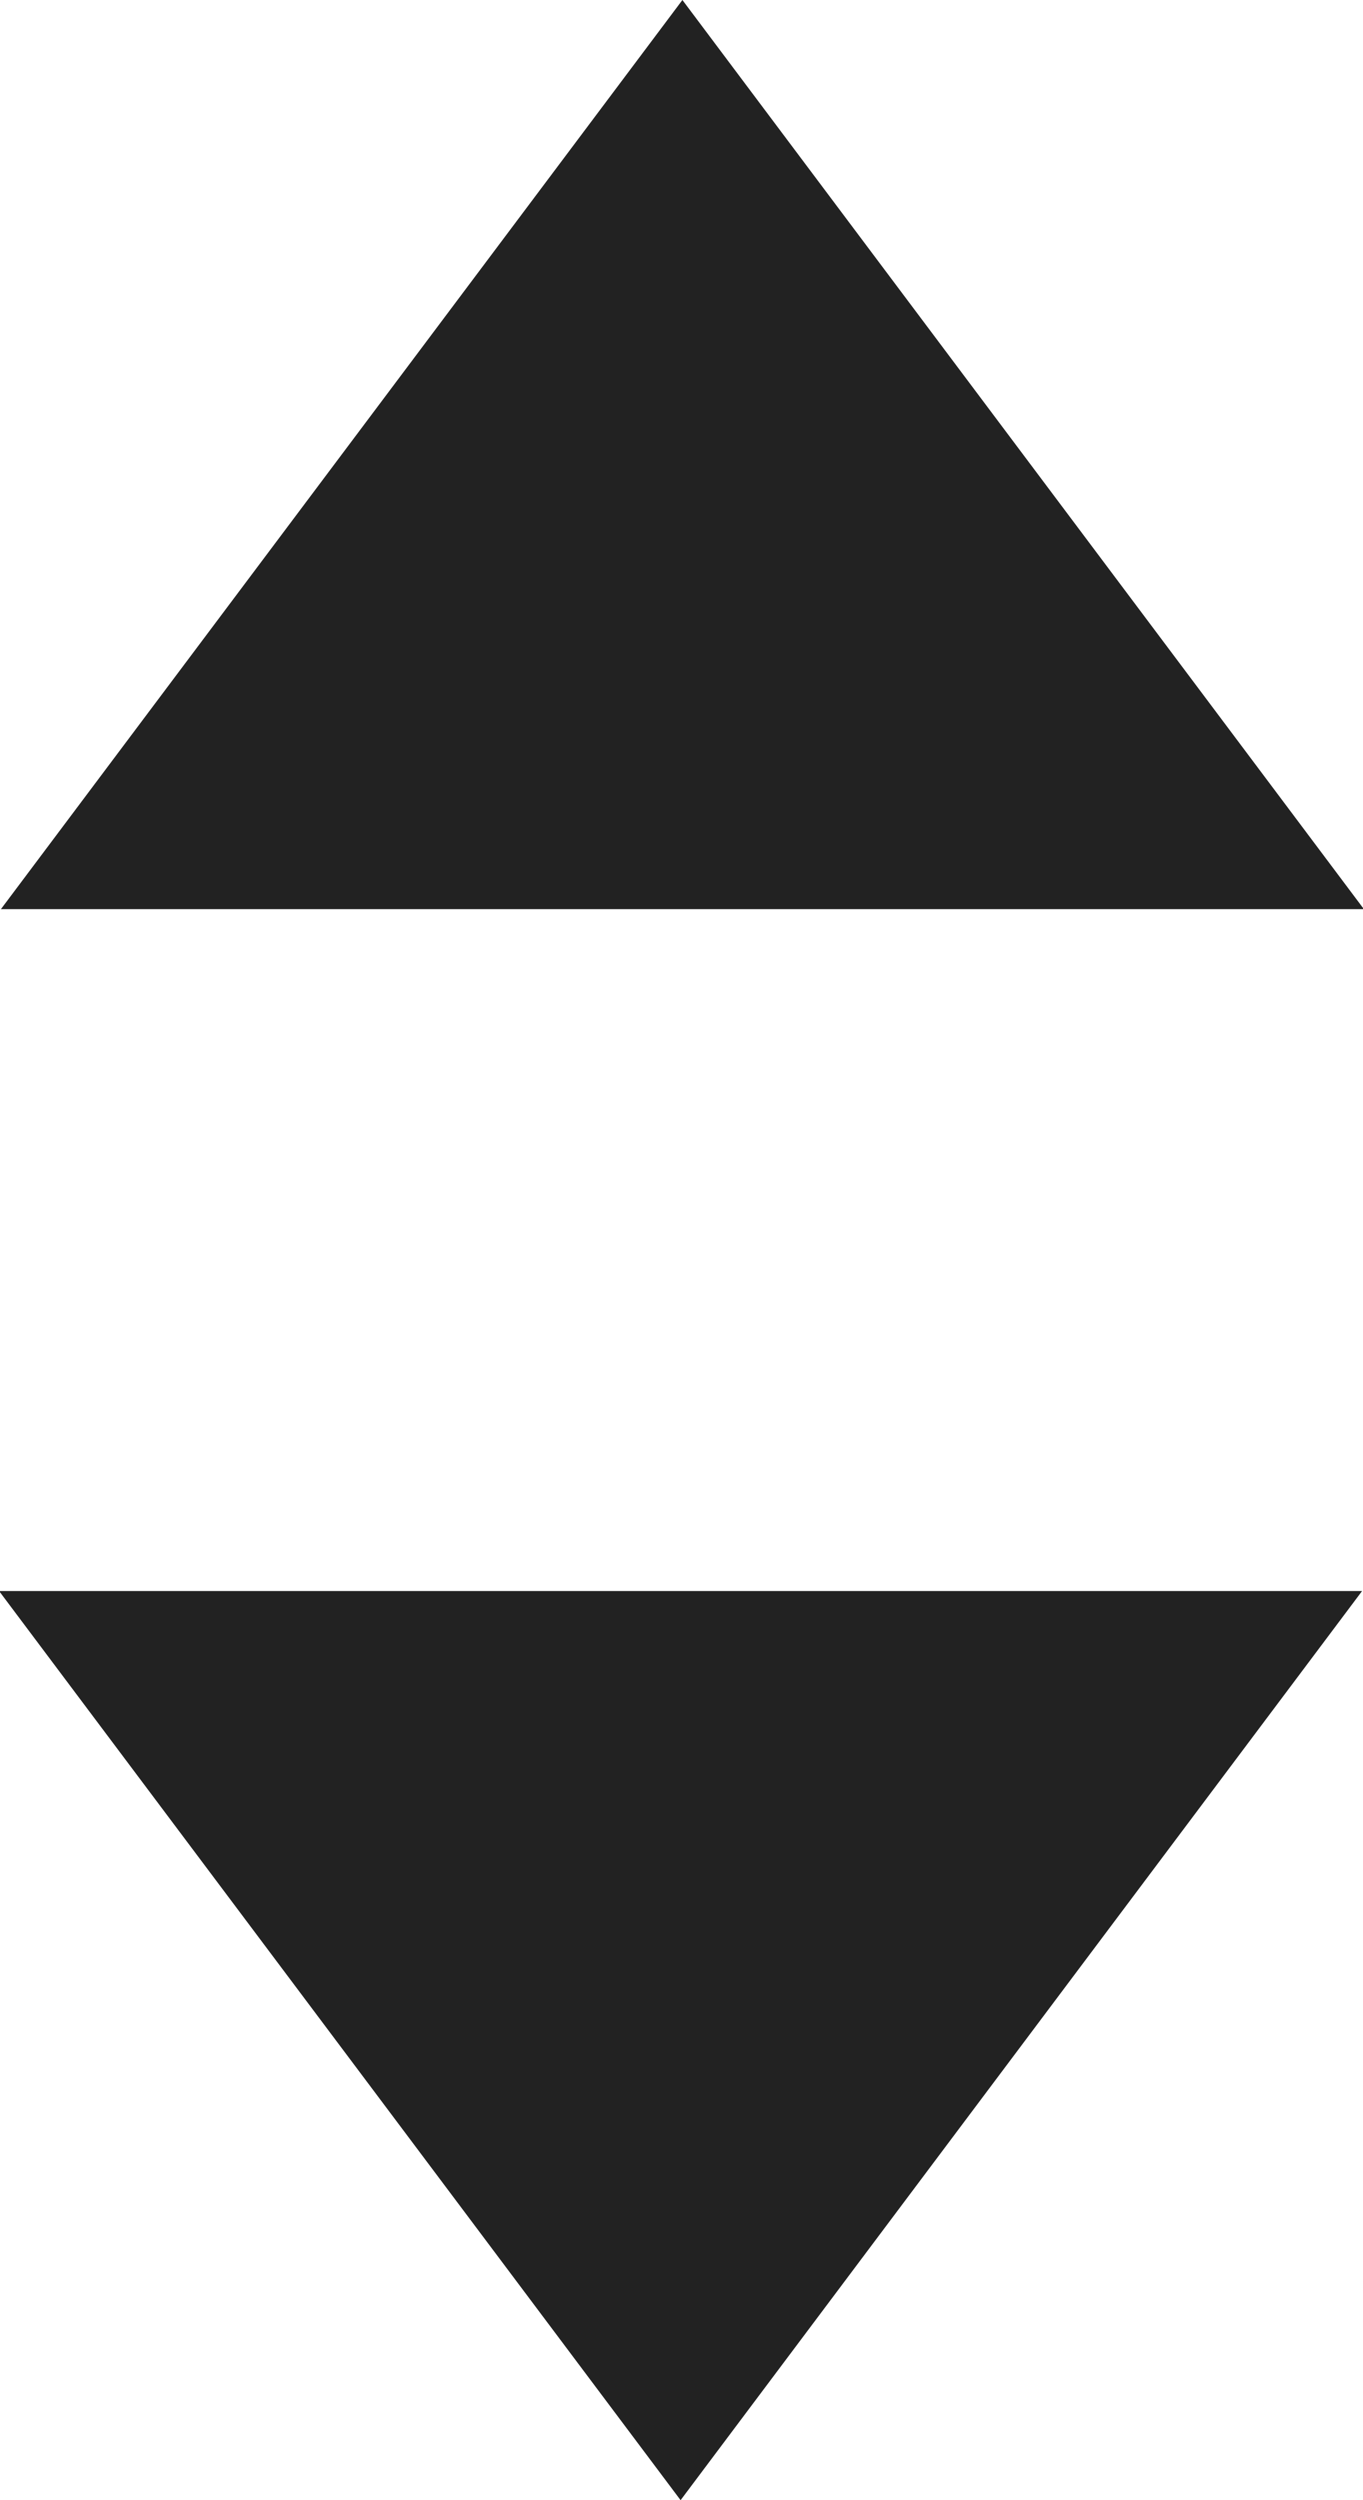 <svg id="Component_8_4" data-name="Component 8 – 4" xmlns="http://www.w3.org/2000/svg" width="6" height="11" viewBox="0 0 6 11">
  <g id="Group_43786" data-name="Group 43786" transform="translate(-358 -353)">
    <g id="Group_43367" data-name="Group 43367" transform="translate(118 30)">
      <path id="Path_345863" data-name="Path 345863" d="M2.4,3.826l3,4h-6Z" transform="translate(240.604 319.174)" fill="#222"/>
      <path id="Path_345864" data-name="Path 345864" d="M2.4,3.826l3,4h-6Z" transform="translate(245.396 337.826) rotate(180)" fill="#222"/>
    </g>
  </g>
</svg>

